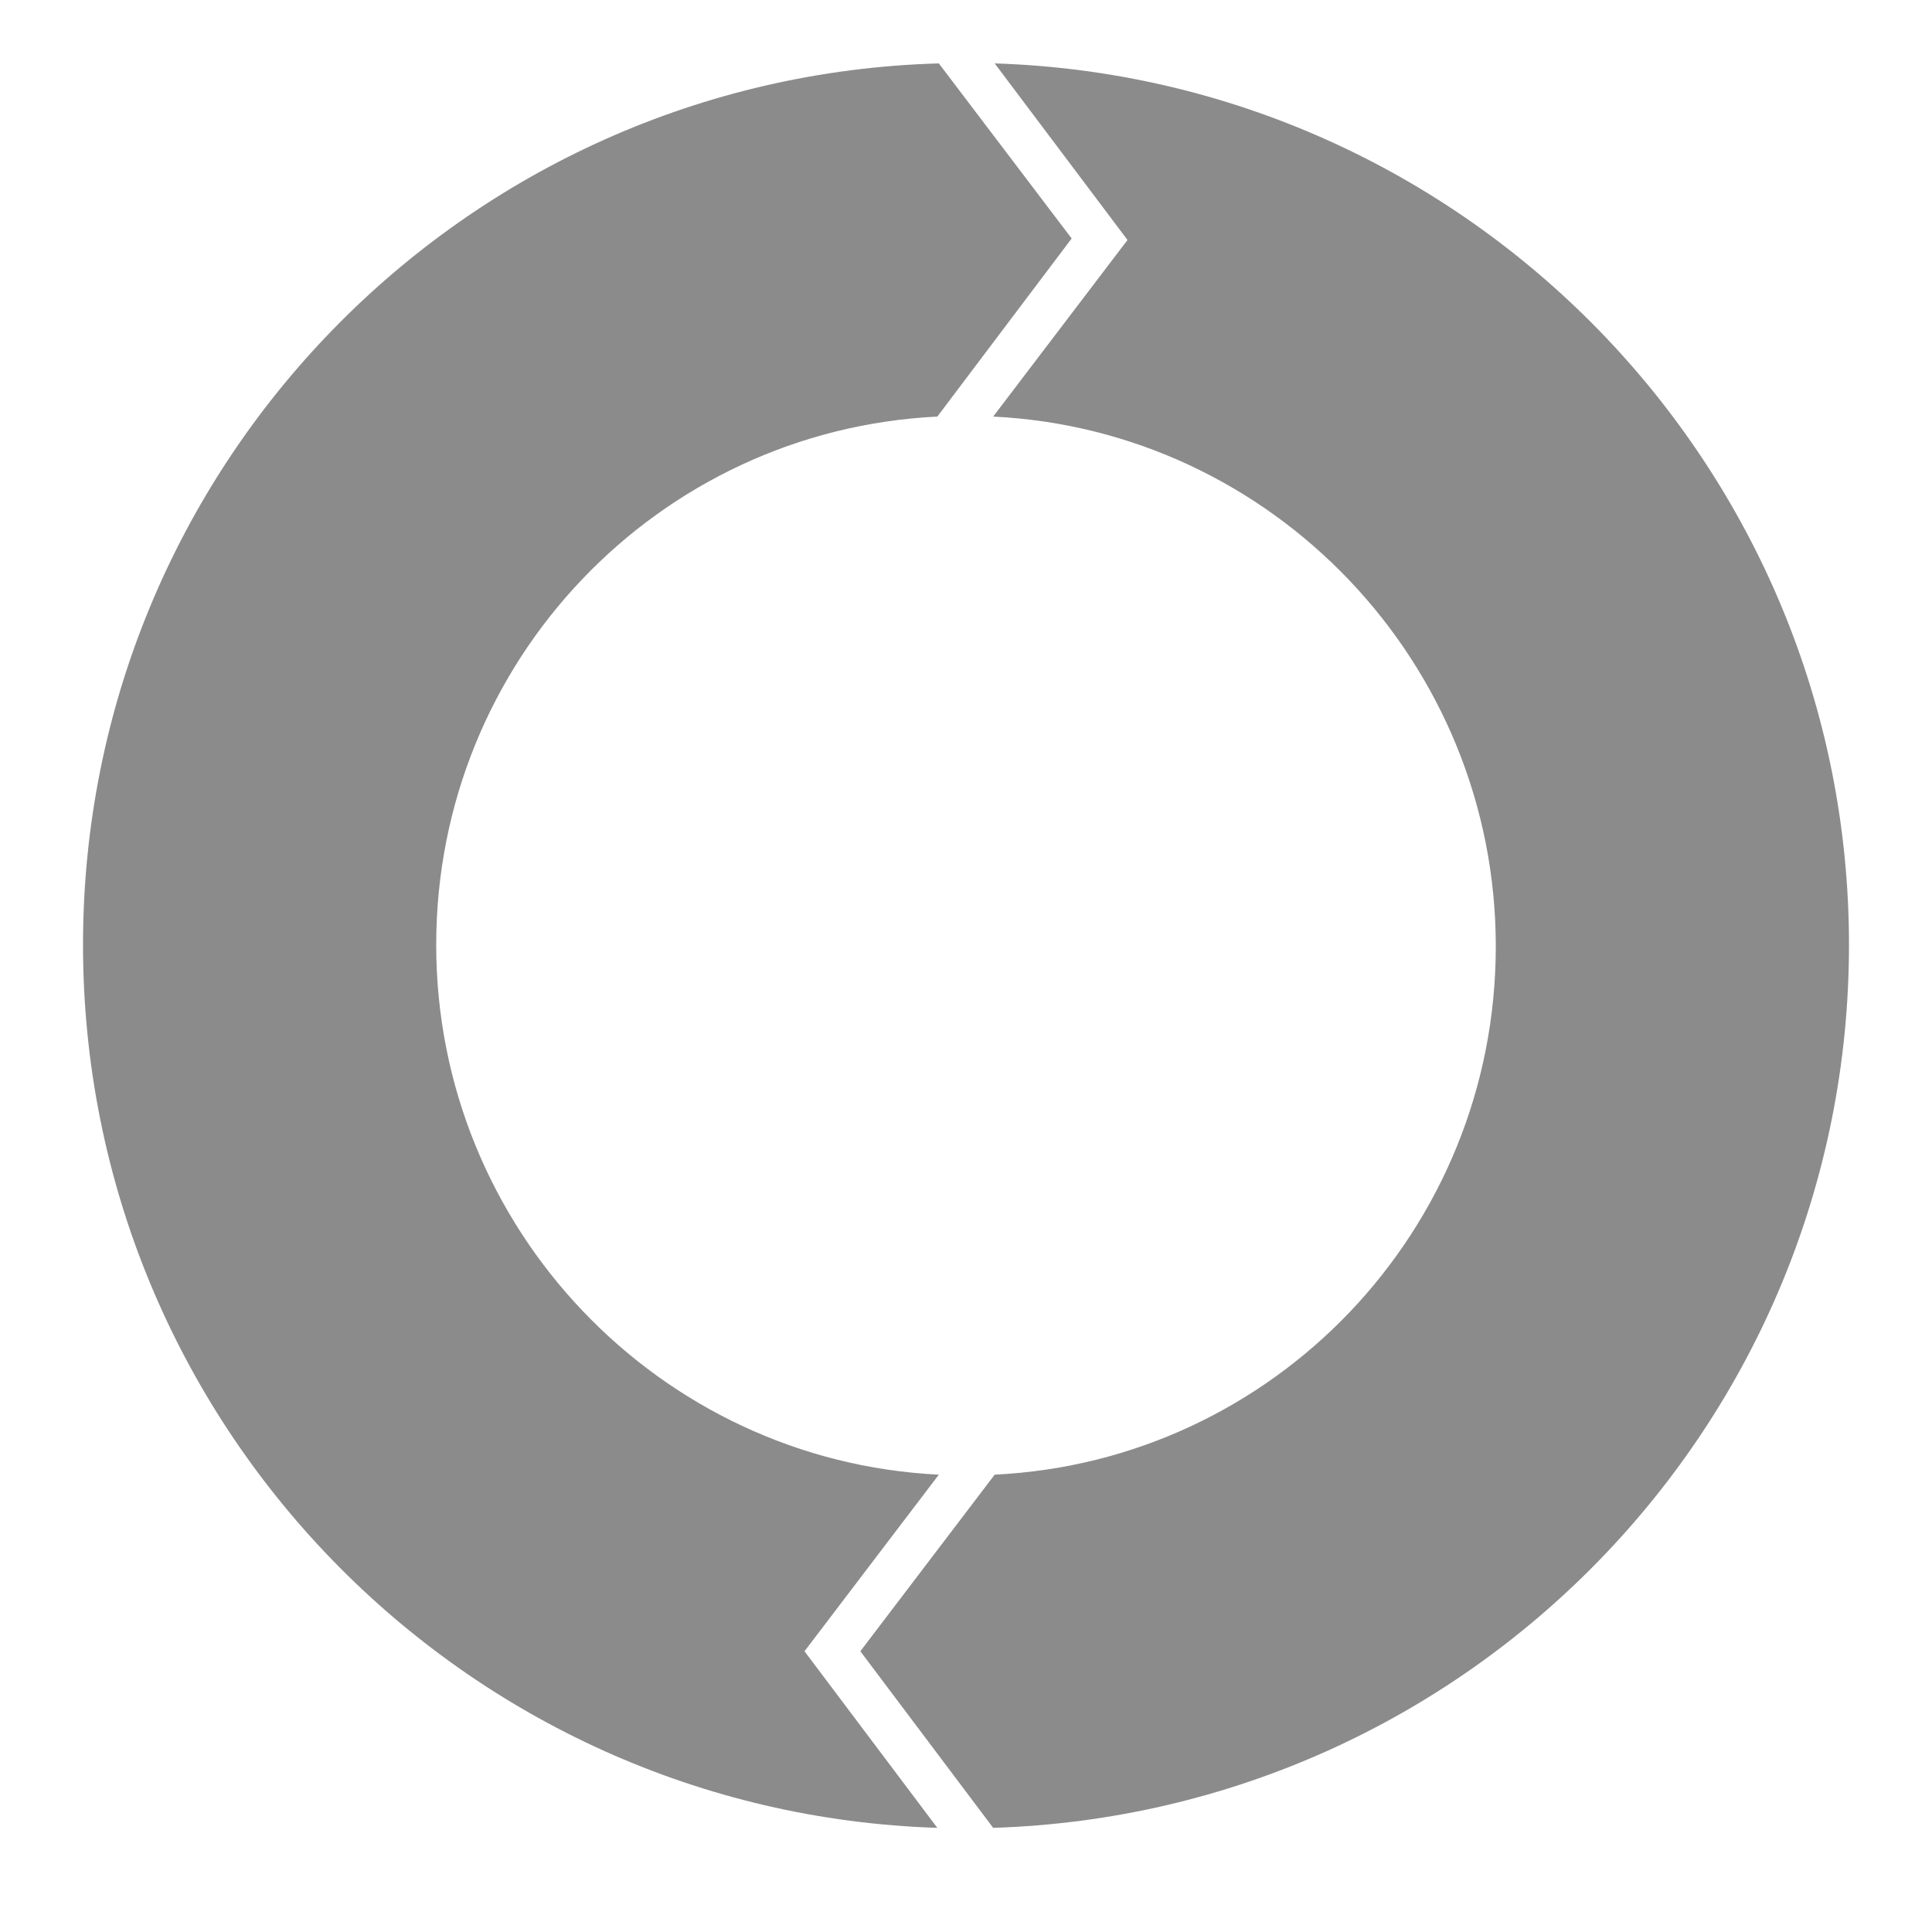 <?xml version="1.0" encoding="utf-8"?>
<!-- Generator: Adobe Illustrator 23.0.1, SVG Export Plug-In . SVG Version: 6.00 Build 0)  -->
<svg version="1.1" id="Layer_1" xmlns="http://www.w3.org/2000/svg" xmlns:xlink="http://www.w3.org/1999/xlink" x="0px" y="0px"
	 viewBox="0 0 128 128" style="enable-background:new 0 0 128 128;" xml:space="preserve">
<style type="text/css">
	.st0{fill:#8B8B8B;}
</style>
<g>
	<path class="st0" d="M62.2,97.7c-18.5-0.9-33.3-16.3-33.3-35.1c0-18.8,14.7-34.1,33.2-35L71,15.8L62.2,4.2
		C30.7,5.1,5.5,30.9,5.5,62.6c0,31.7,25.2,57.5,56.6,58.5l-8.8-11.7L62.2,97.7z"/>
	<path class="st0" d="M65.9,4.2l8.8,11.7l-8.9,11.7c18.5,0.9,33.3,16.3,33.3,35.1c0,18.8-14.7,34.1-33.2,35L57,109.4l8.8,11.7
		c31.5-1,56.7-26.8,56.7-58.5C122.5,31,97.3,5.2,65.9,4.2z"/>
</g>
</svg>
